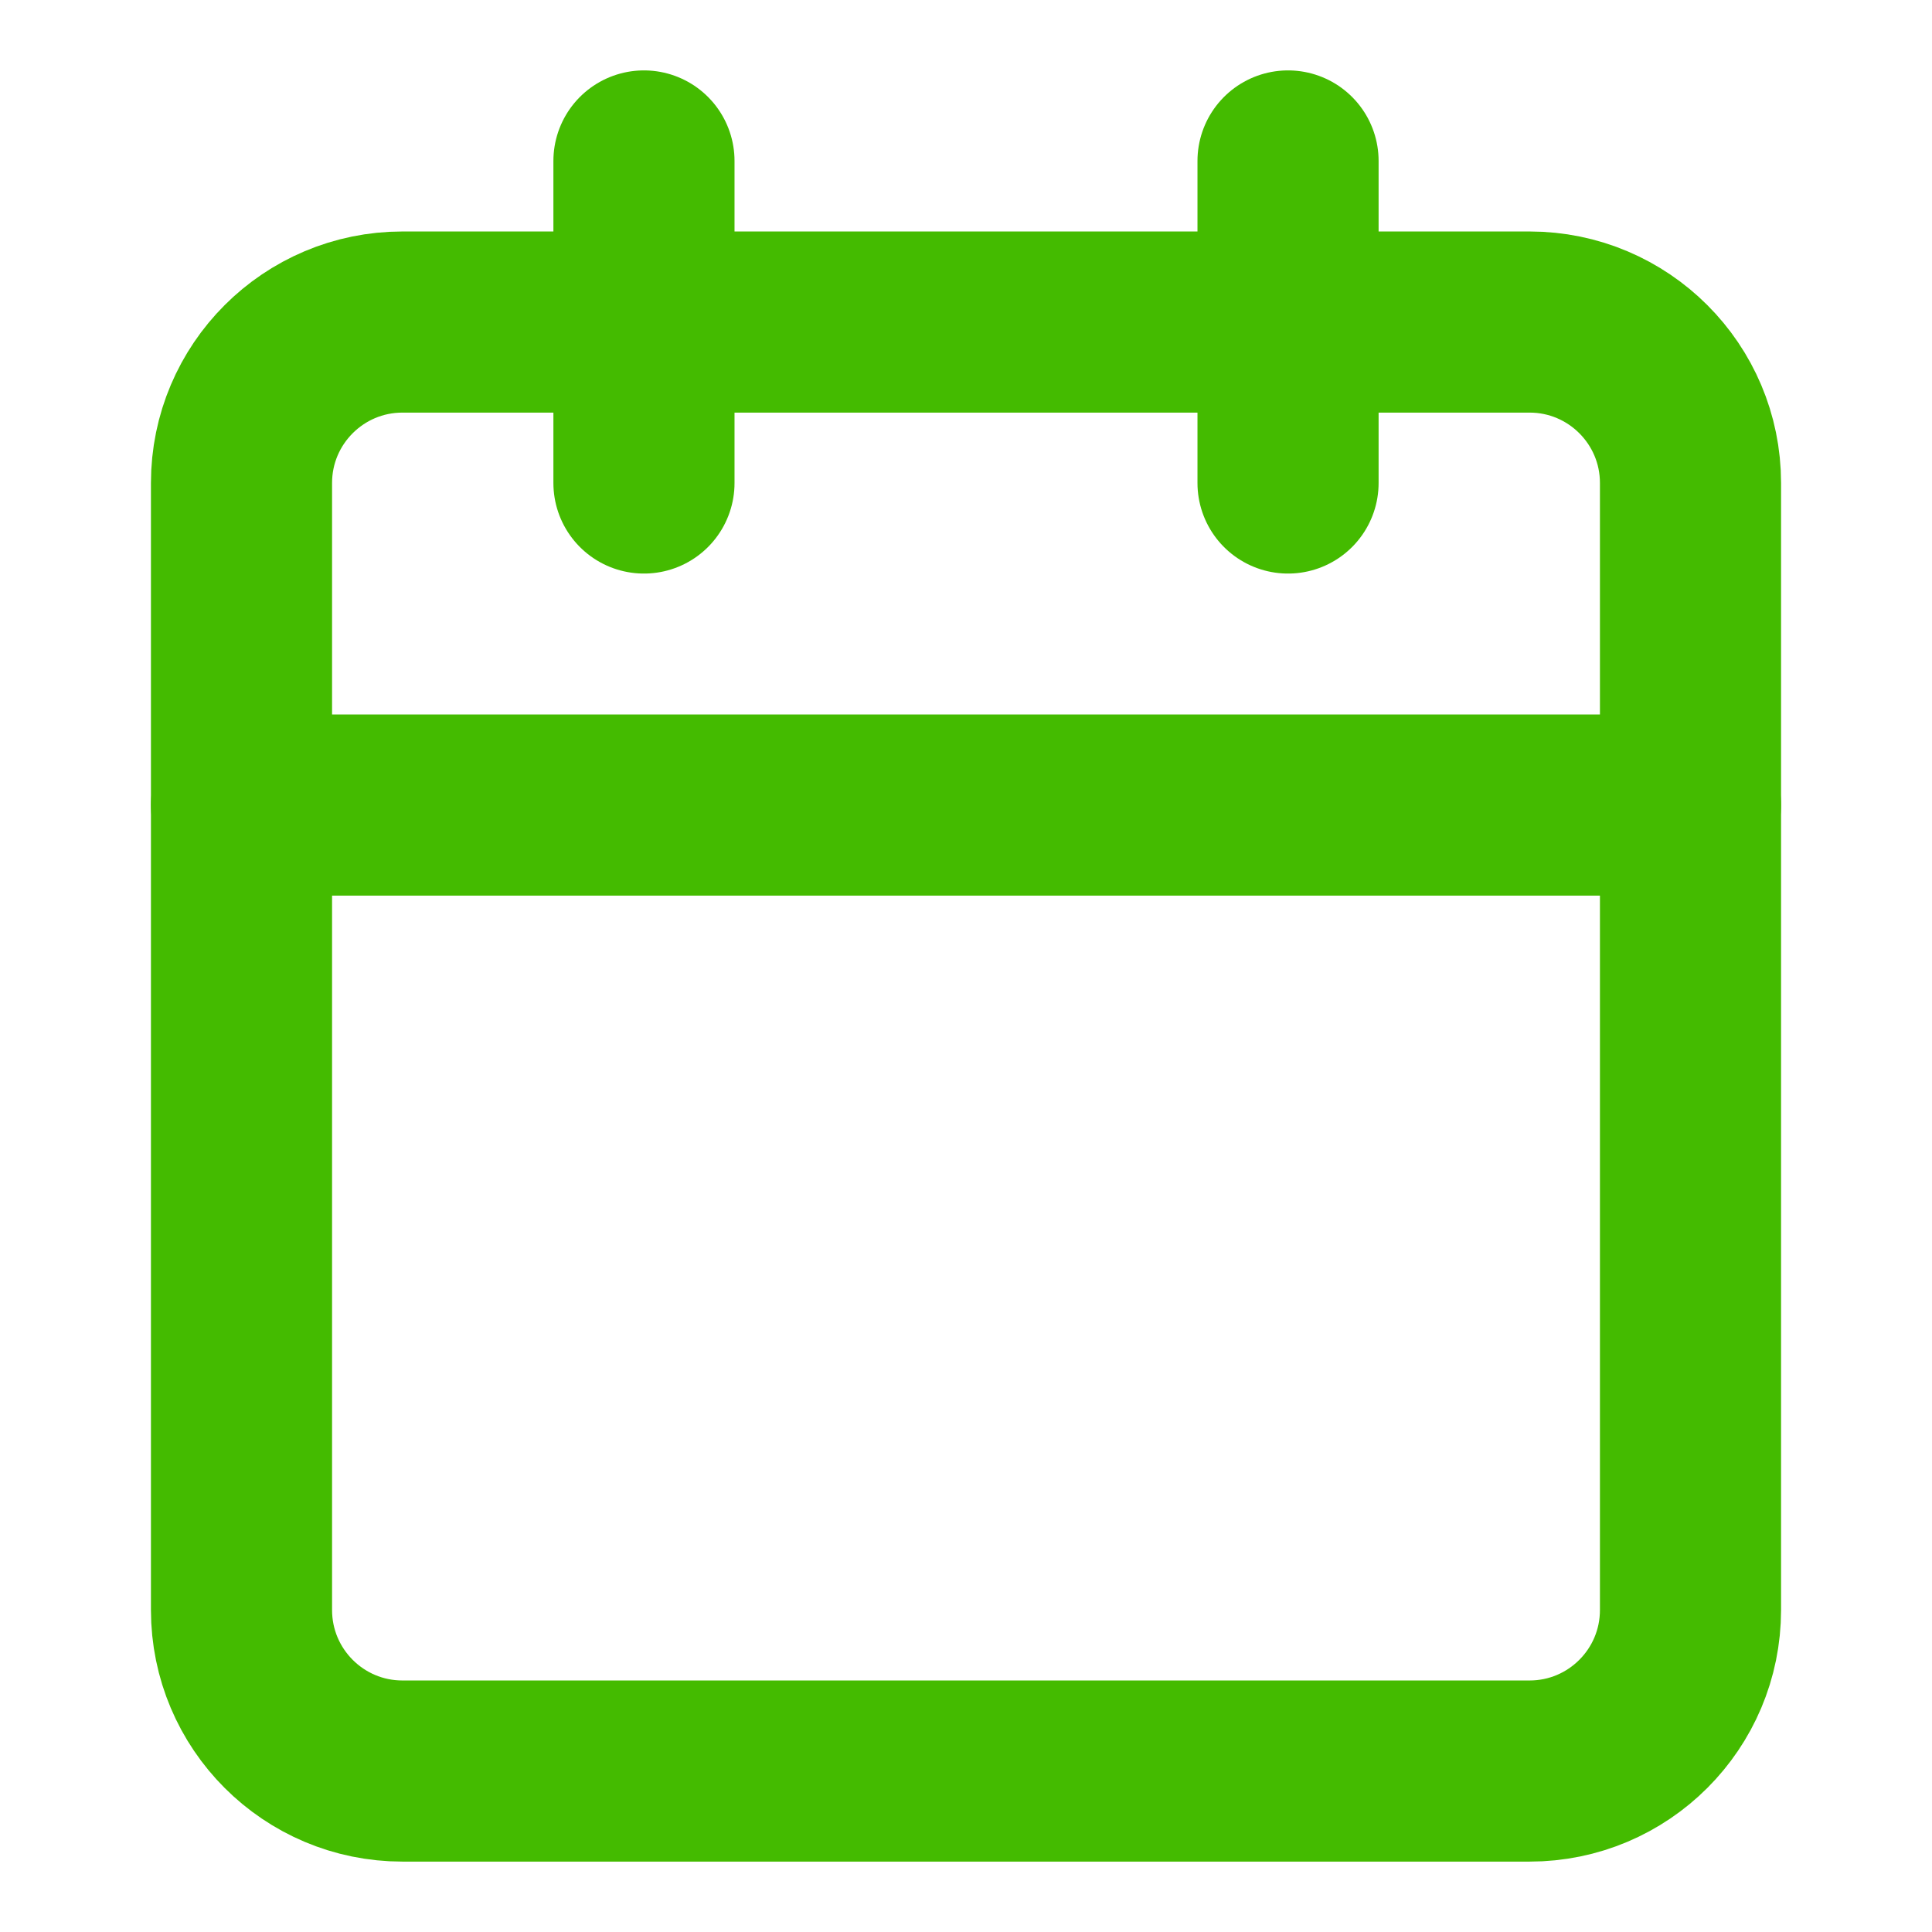 <svg width="16" height="16" viewBox="0 0 16 16" fill="none" xmlns="http://www.w3.org/2000/svg">
<path d="M12.667 2.667H3.333C2.597 2.667 2 3.264 2 4V13.333C2 14.07 2.597 14.667 3.333 14.667H12.667C13.403 14.667 14 14.07 14 13.333V4C14 3.264 13.403 2.667 12.667 2.667Z" stroke="#44BB00" stroke-width="1.5" stroke-linecap="round" stroke-linejoin="round"/>
<path d="M10.667 1.333V4" stroke="#44BB00" stroke-width="1.5" stroke-linecap="round" stroke-linejoin="round"/>
<path d="M5.333 1.333V4" stroke="#44BB00" stroke-width="1.5" stroke-linecap="round" stroke-linejoin="round"/>
<path d="M2 6.667H14" stroke="#44BB00" stroke-width="1.5" stroke-linecap="round" stroke-linejoin="round"/>
</svg>
